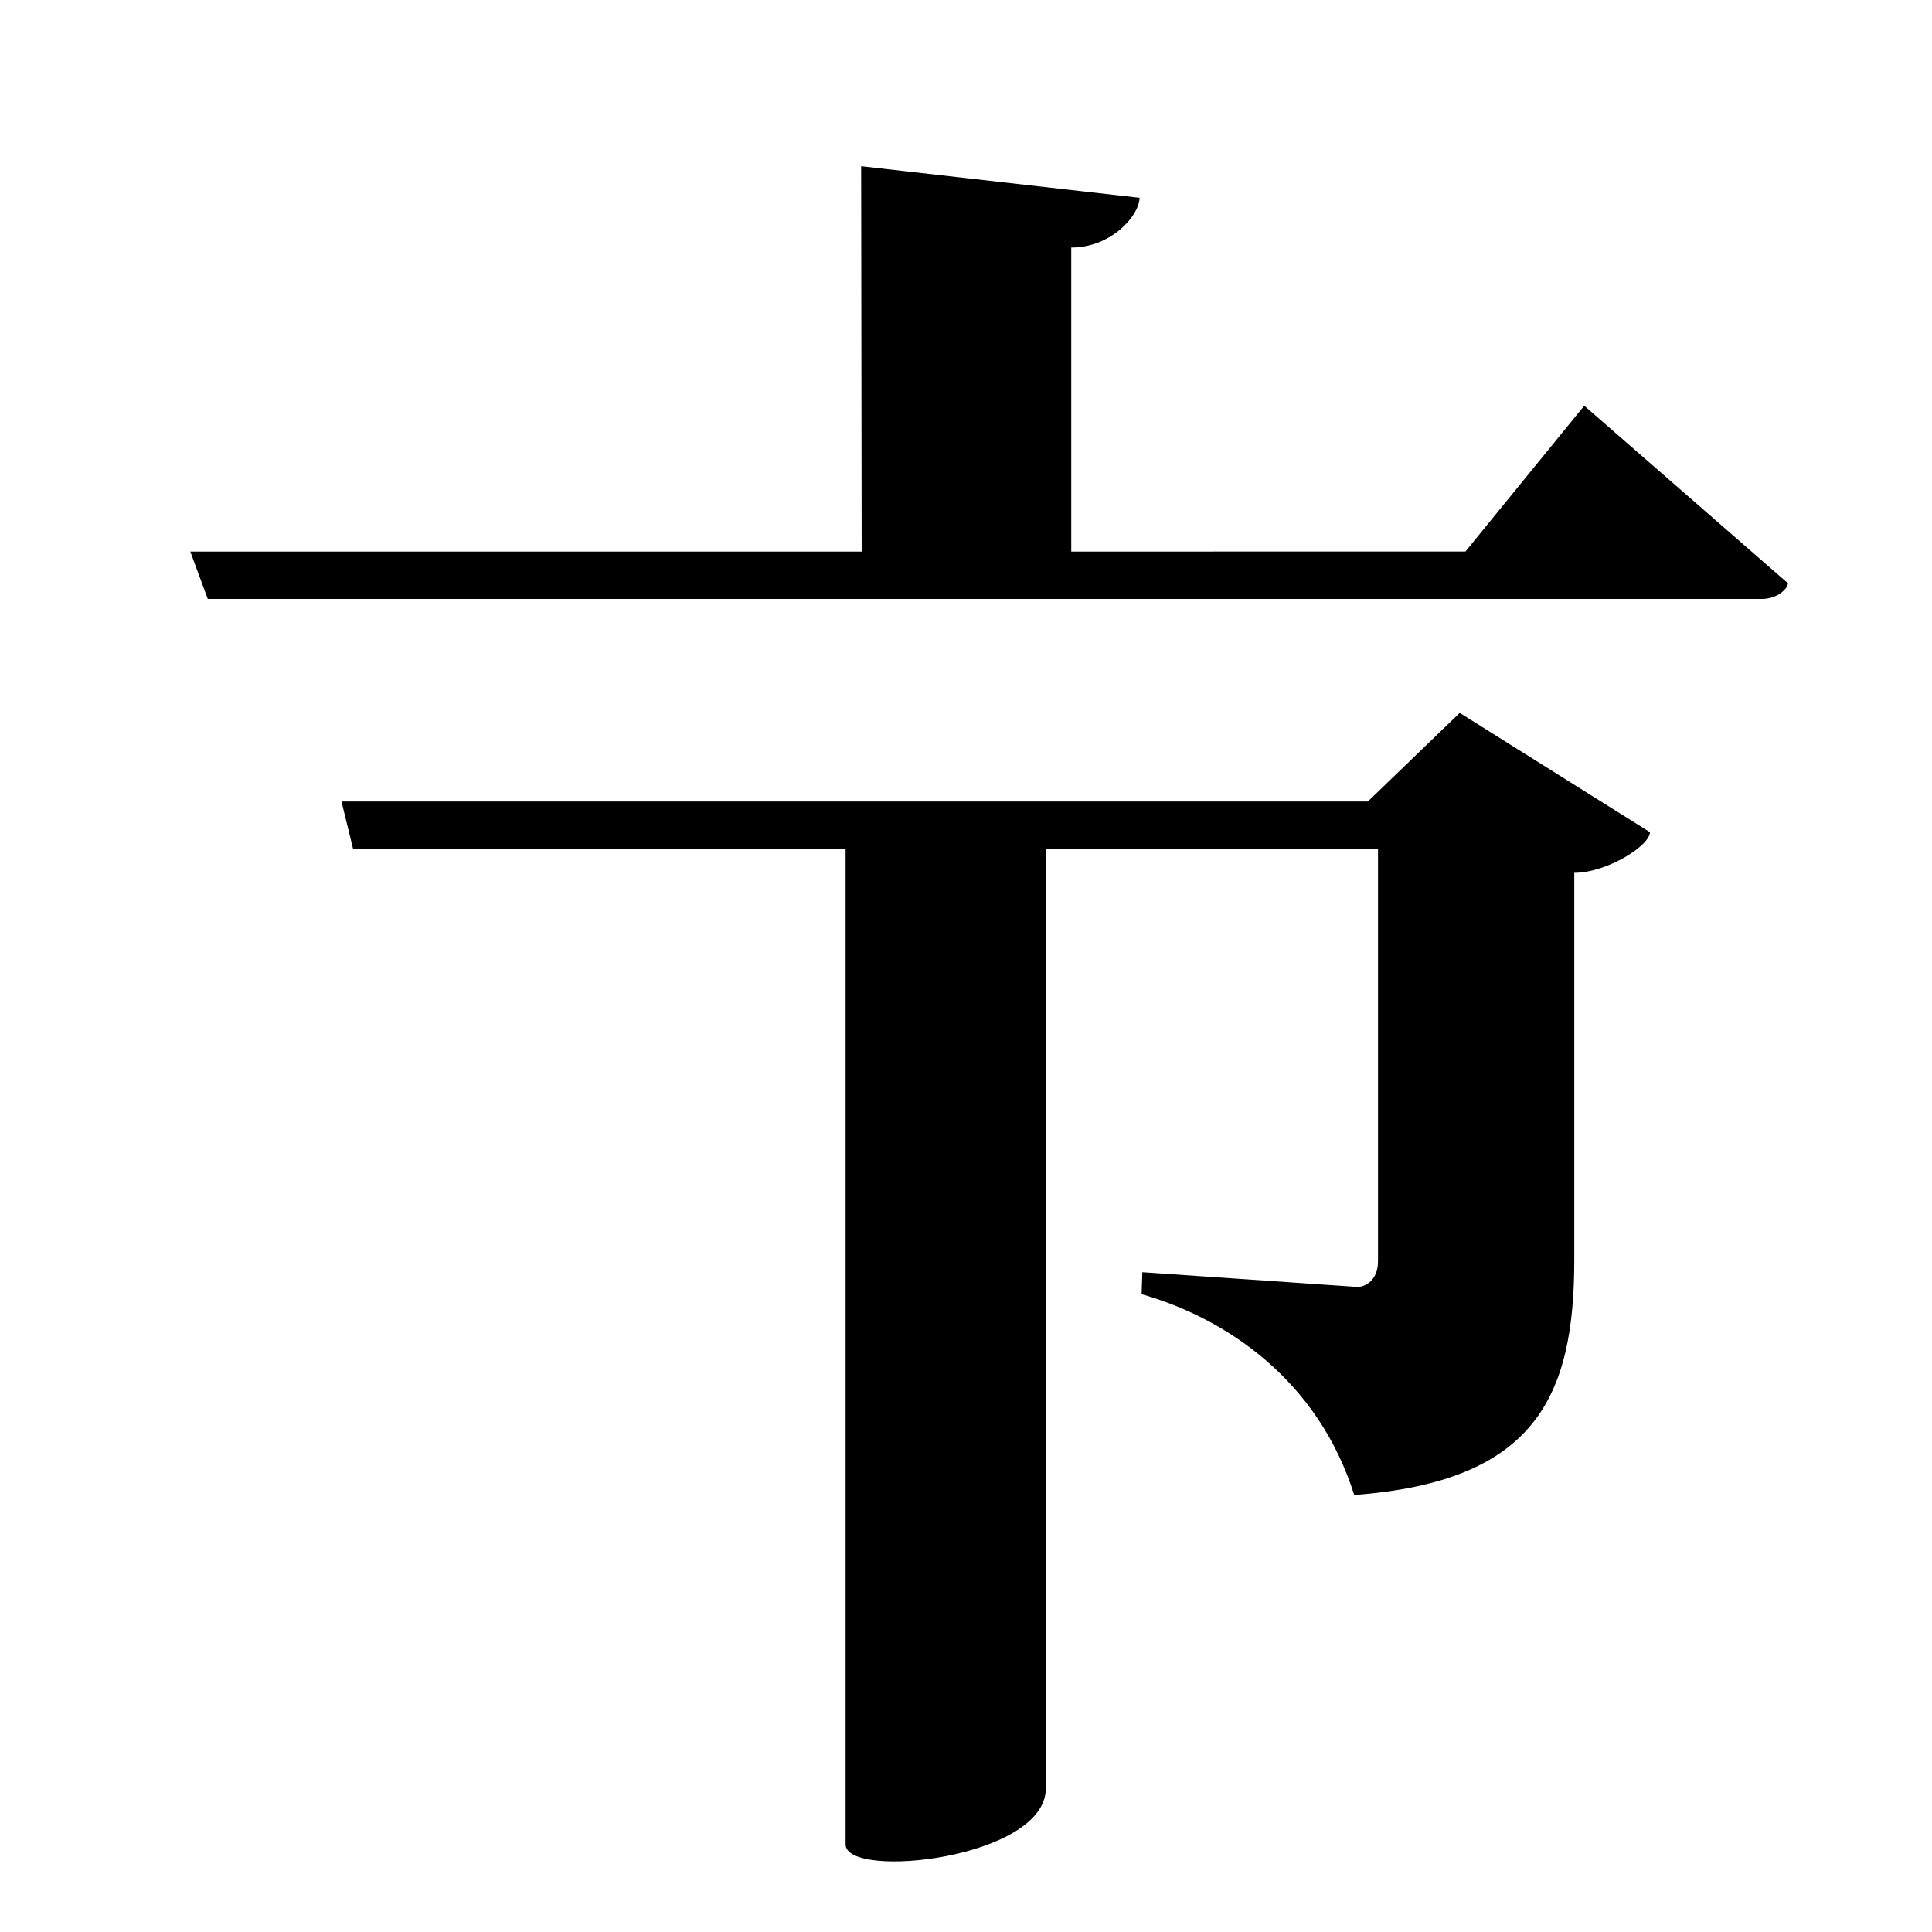 <?xml version="1.0" encoding="UTF-8" standalone="no"?>
<svg viewBox="0 0 2000 2000" version="1.1" xmlns="http://www.w3.org/2000/svg" xmlns:sodipodi="http://sodipodi.sourceforge.net/DTD/sodipodi-0.dtd">
	
      <path sodipodi:nodetypes="cccccsscccsccc" d="m 1511.103,738 -95.1,91.71 H 353.516 l 12,49.09 H 1426.503 v 426.98 c 0,21.03 -15.237,27.66 -23.71,26.31 l -220.277,-15.09 -0.713,22.75 c 88.2,25.13 182.713,89.25 220.077,207.85 187.5,-14.02 227.8,-101.6 227.8,-243.6 V 903.52 c 33.56,0 78.32,-28.04 78.32,-42.05 z" id="path1674"></path>
      <path sodipodi:nodetypes="csccc" d="m 875.35,1909.3 c 0,36.98 207.3,15.05 207.3,-58.04 V 855.1 l -207.29,-3 z" id="path1676"></path>
      <path sodipodi:nodetypes="ccccsccccccc" d="m 891.449,172.071 0.533,398.904 L 197,571.001 215.08,620.011 H 1823.631 c 16.85,0 27.229,-11.08 27.229,-16.26 L 1640,420.011 1517,570.95 1108.949,570.966 V 256.251 c 42.02,0 70.662,-33.68 70.682,-51.51 z" id="path1690"></path>
    
</svg>

